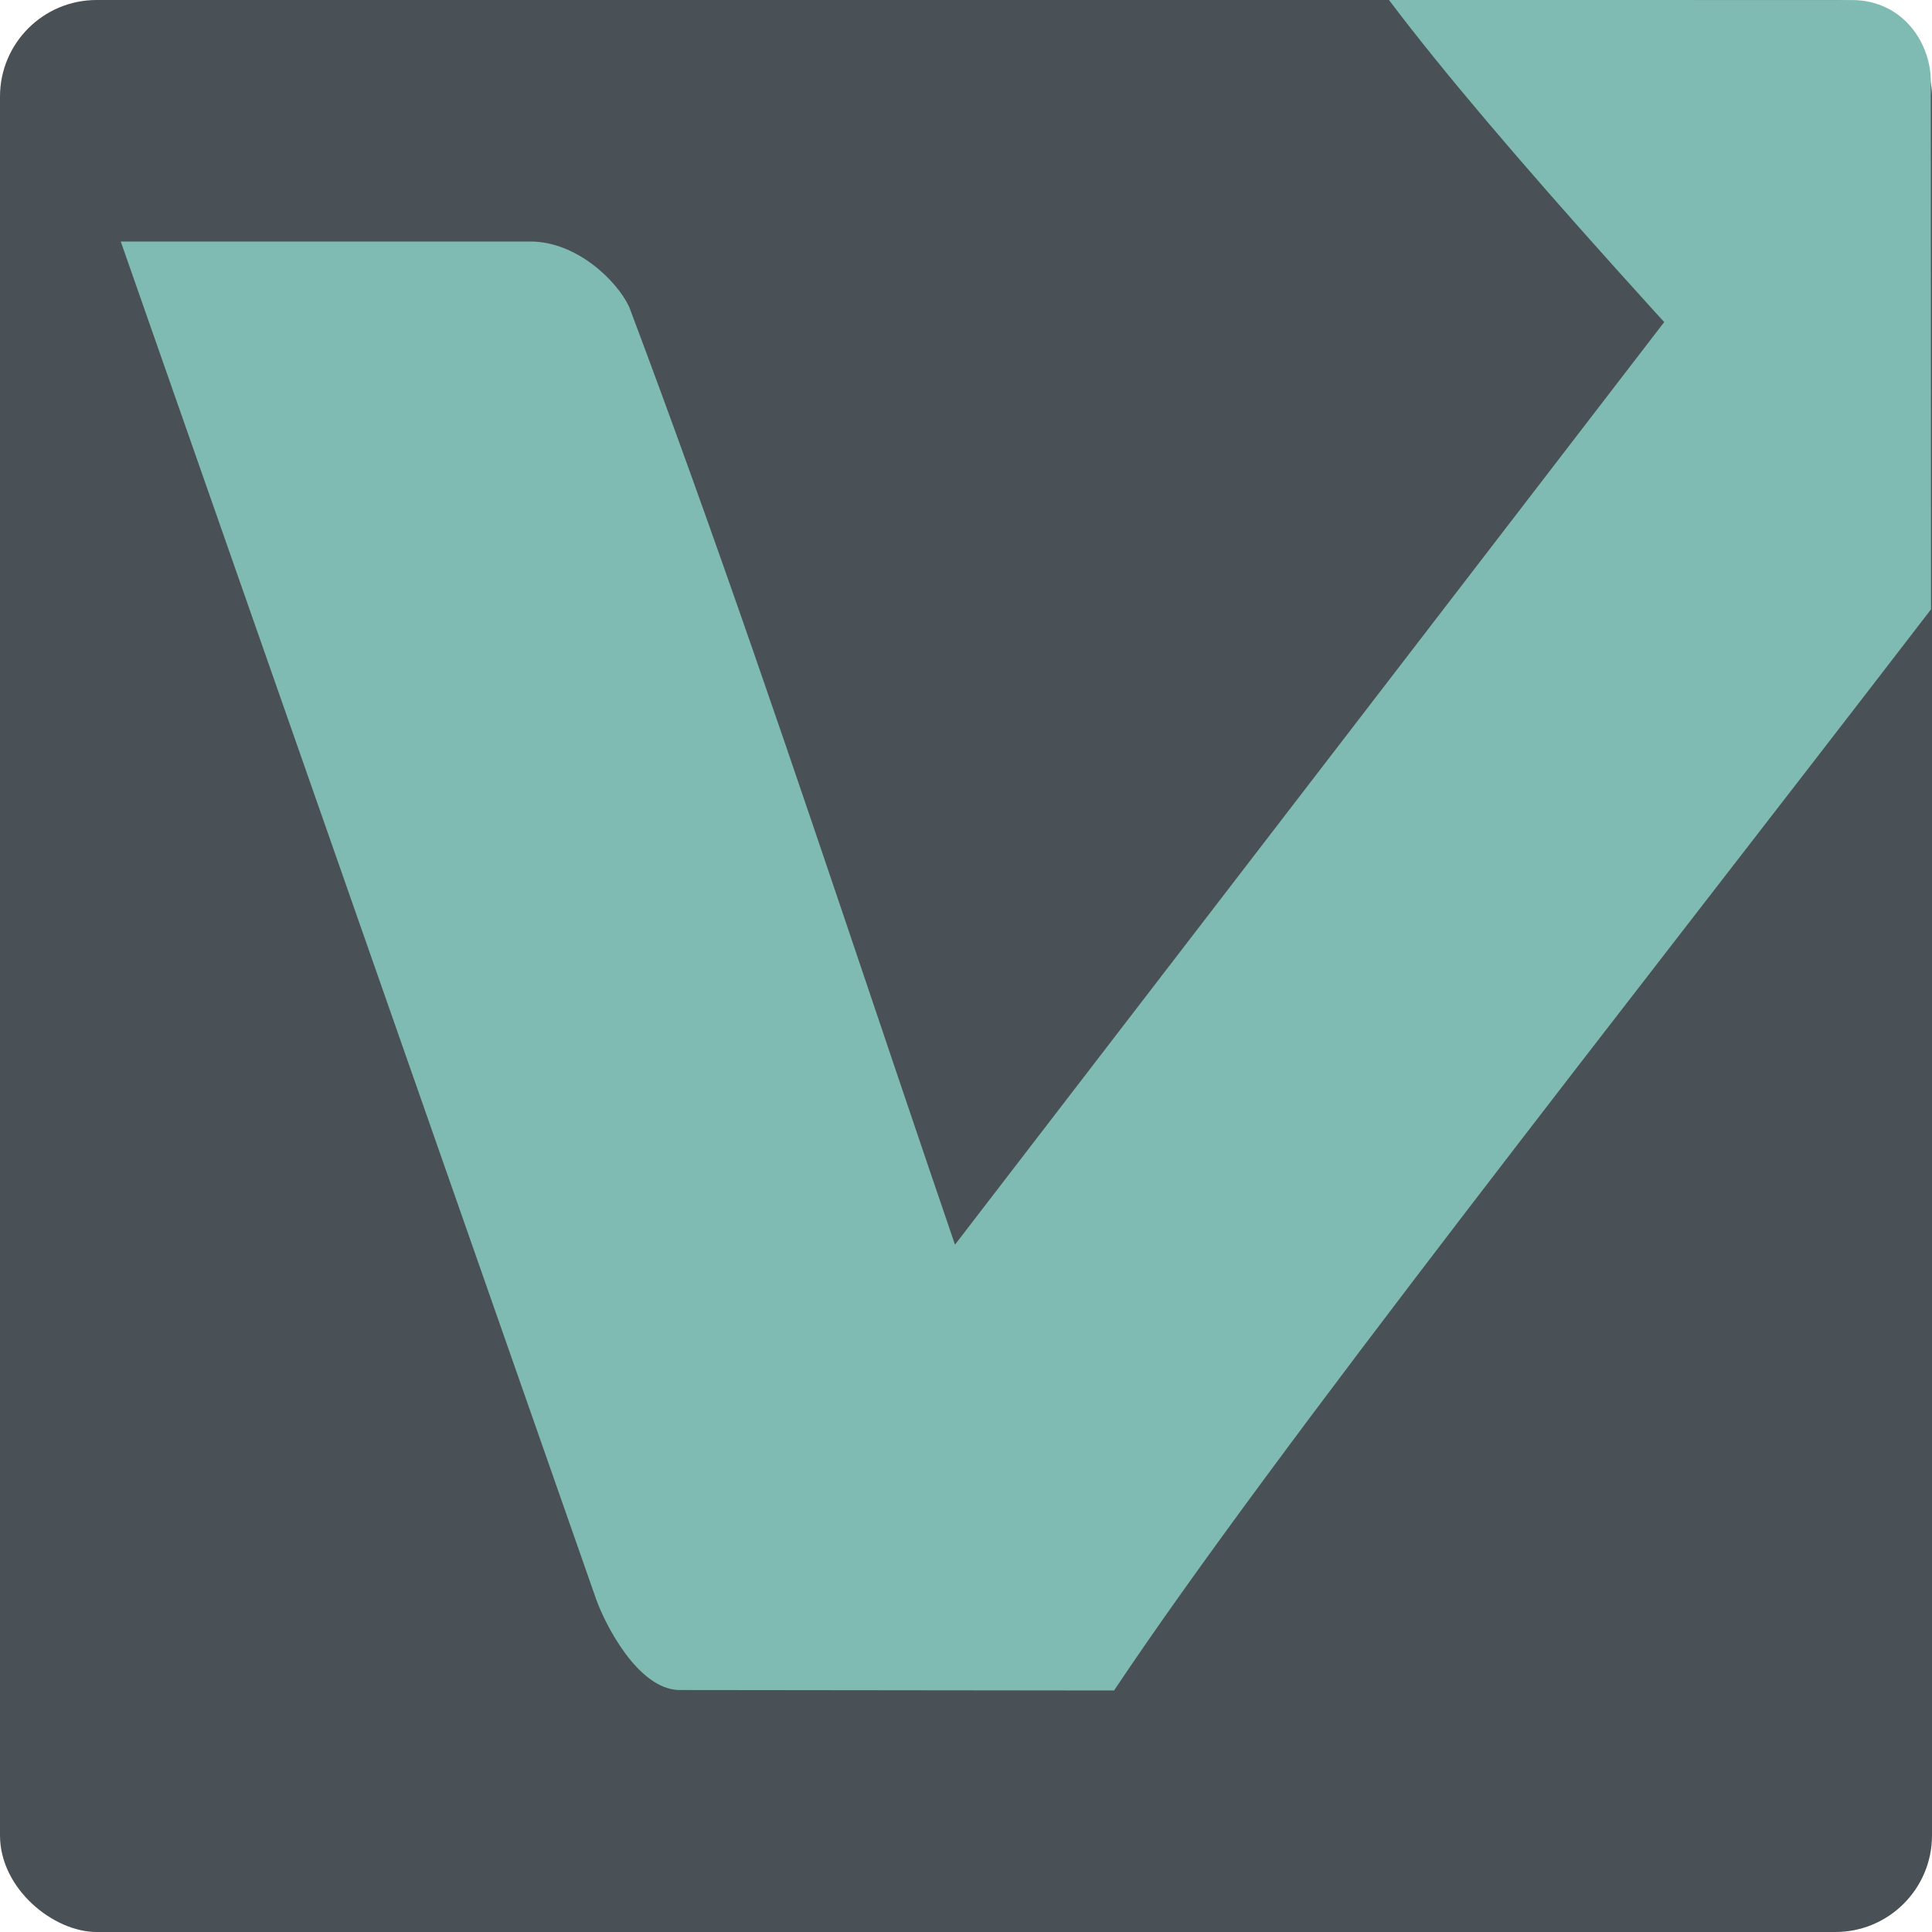 <svg xmlns="http://www.w3.org/2000/svg" width="16" height="16" version="1">
 <rect style="fill:#495156" width="16" height="16" x="-16" y="-16" rx=".8" ry=".8" transform="matrix(0,-1,-1,0,0,0)"/>
 <path style="fill:#7fbbb3" d="M 15.992,5.046 C 13.405,8.412 10.541,12.029 9.226,14 7.986,12.971 8.111,11.65 7.824,10.418 L 13.897,2.518 c 0.897,0.346 1.483,1.468 2.095,2.527 z"/>
 <path style="fill:#7fbbb3" d="m 4.391,2 -3.391,5.23e-5 3.937,11.244 c 0.075,0.21 0.345,0.742 0.684,0.752 L 9.226,14 C 7.787,10.18 6.649,6.36 5.21,2.54 5.106,2.321 4.774,2 4.391,2 Z"/>
 <path style="fill:#7fbbb3" d="M 15.99,0.692 C 15.999,0.367 15.765,0.002 15.338,3.3452753e-4 L 11.503,4.4961273e-8 C 12.396,1.186 14.122,3.062 15.992,5.046 Z"/>
</svg>

